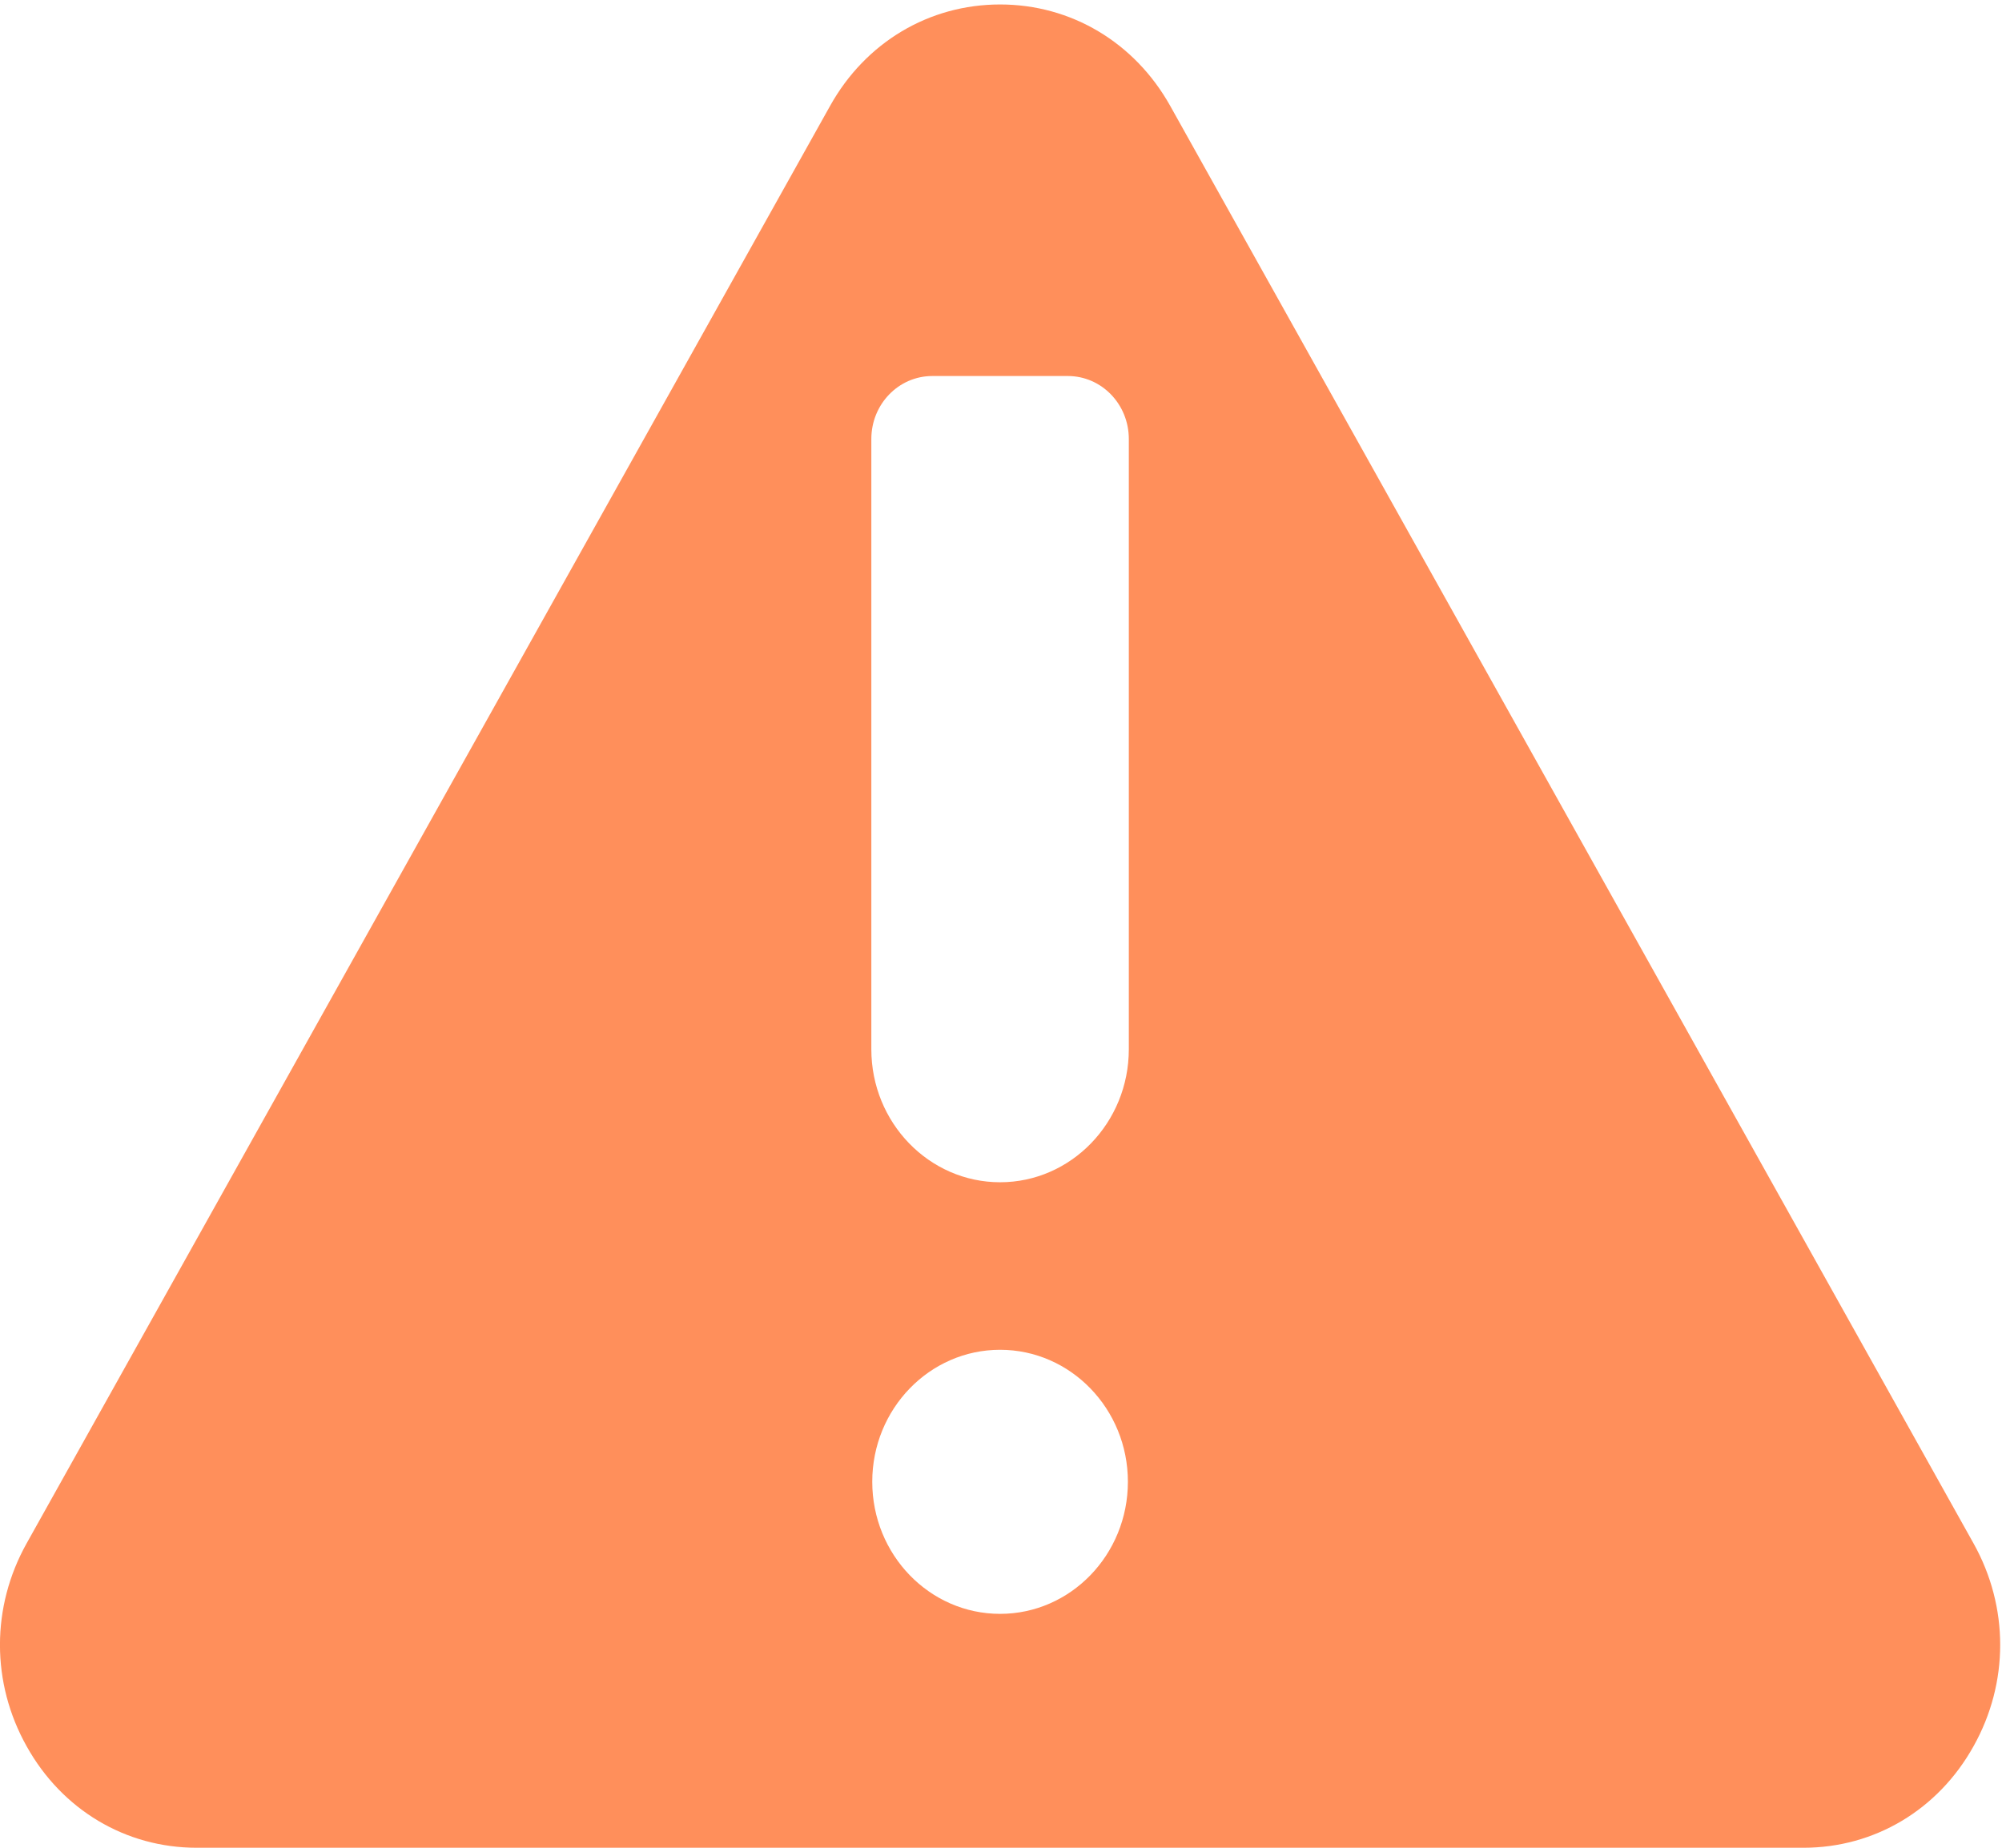 <?xml version="1.0" encoding="UTF-8"?>
<svg width="13px" height="12px" viewBox="0 0 13 12" version="1.1" xmlns="http://www.w3.org/2000/svg" xmlns:xlink="http://www.w3.org/1999/xlink">
    <!-- Generator: Sketch 47.1 (45422) - http://www.bohemiancoding.com/sketch -->
    <title>attention</title>
    <desc>Created with Sketch.</desc>
    <defs></defs>
    <g id="Page-1" stroke="none" stroke-width="1" fill="none" fill-rule="evenodd">
        <g id="delivery" transform="translate(-120, -586)" fill="#FF8F5B">
            <g id="attention" transform="translate(120, 586)">
                <path d="M12.815,10.023 L7.599,0.688 C7.368,0.275 6.955,0.029 6.494,0.029 C6.033,0.029 5.62,0.275 5.39,0.688 L0.173,10.023 C-0.058,10.436 -0.058,10.929 0.173,11.341 C0.403,11.754 0.816,12 1.277,12 L11.711,12 C12.172,12 12.585,11.754 12.815,11.341 C13.046,10.929 13.046,10.436 12.815,10.023 Z M6.494,10.481 C6.036,10.481 5.664,10.097 5.664,9.623 C5.664,9.15 6.036,8.766 6.494,8.766 C6.952,8.766 7.324,9.15 7.324,9.623 C7.324,10.097 6.952,10.481 6.494,10.481 Z M7.33,6.814 C7.33,7.291 6.955,7.678 6.494,7.678 C6.033,7.678 5.658,7.291 5.658,6.814 L5.658,2.851 C5.658,2.625 5.835,2.442 6.054,2.442 L6.934,2.442 C7.153,2.442 7.33,2.625 7.33,2.851 L7.33,6.814 Z" id="Fill-1"></path>
            </g>
        </g>
    </g>
</svg>